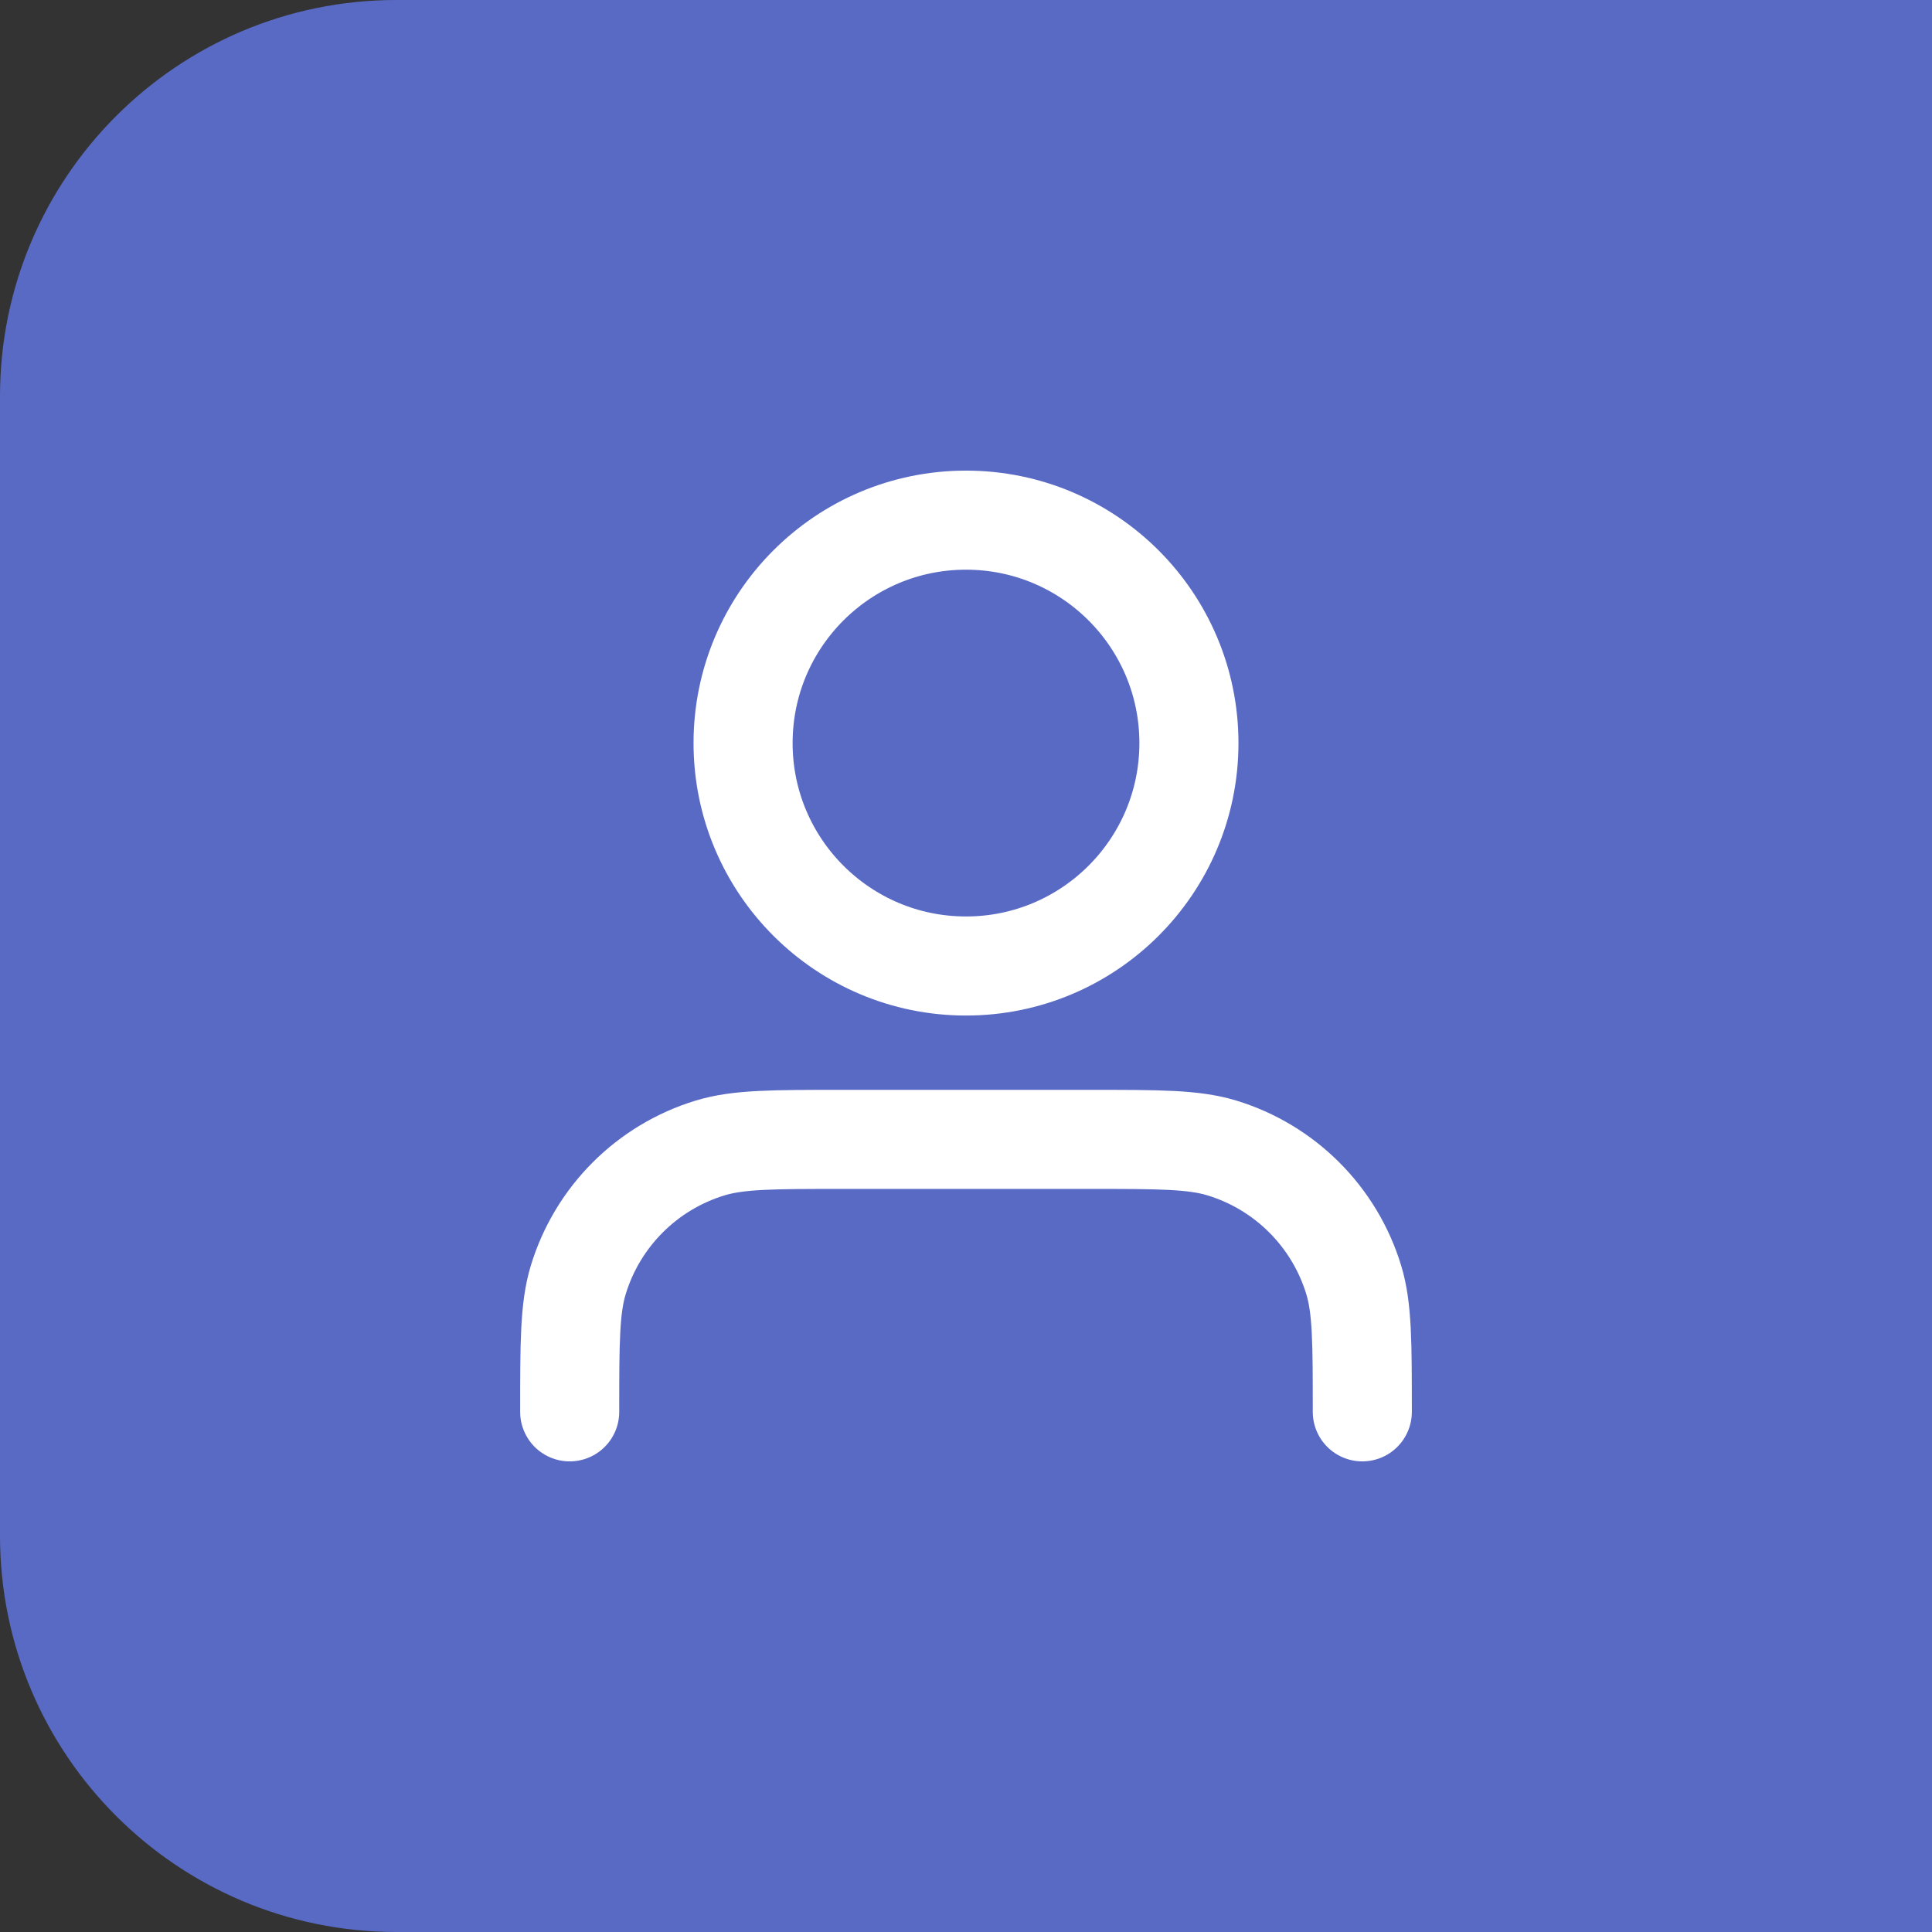 <svg width="39" height="39" viewBox="0 0 39 39" fill="none" xmlns="http://www.w3.org/2000/svg">
<rect x="0" y="0" width="39" height="39" fill="#333333" stroke="none"/>
<path d="M0 8C0 3.582 3.582 0 8 0H39V39H8C3.582 39 0 35.418 0 31V8Z" fill="#596AC5"/>
<path d="M27.5 28.5C27.5 27.104 27.5 26.407 27.328 25.839C26.94 24.561 25.939 23.56 24.661 23.172C24.093 23 23.396 23 22 23H17C15.604 23 14.907 23 14.339 23.172C13.06 23.56 12.06 24.561 11.672 25.839C11.5 26.407 11.5 27.104 11.5 28.5M24 15C24 17.485 21.985 19.5 19.5 19.5C17.015 19.5 15 17.485 15 15C15 12.515 17.015 10.5 19.5 10.5C21.985 10.5 24 12.515 24 15Z" stroke="white" stroke-width="2" stroke-linecap="round" stroke-linejoin="round"/>
</svg>
